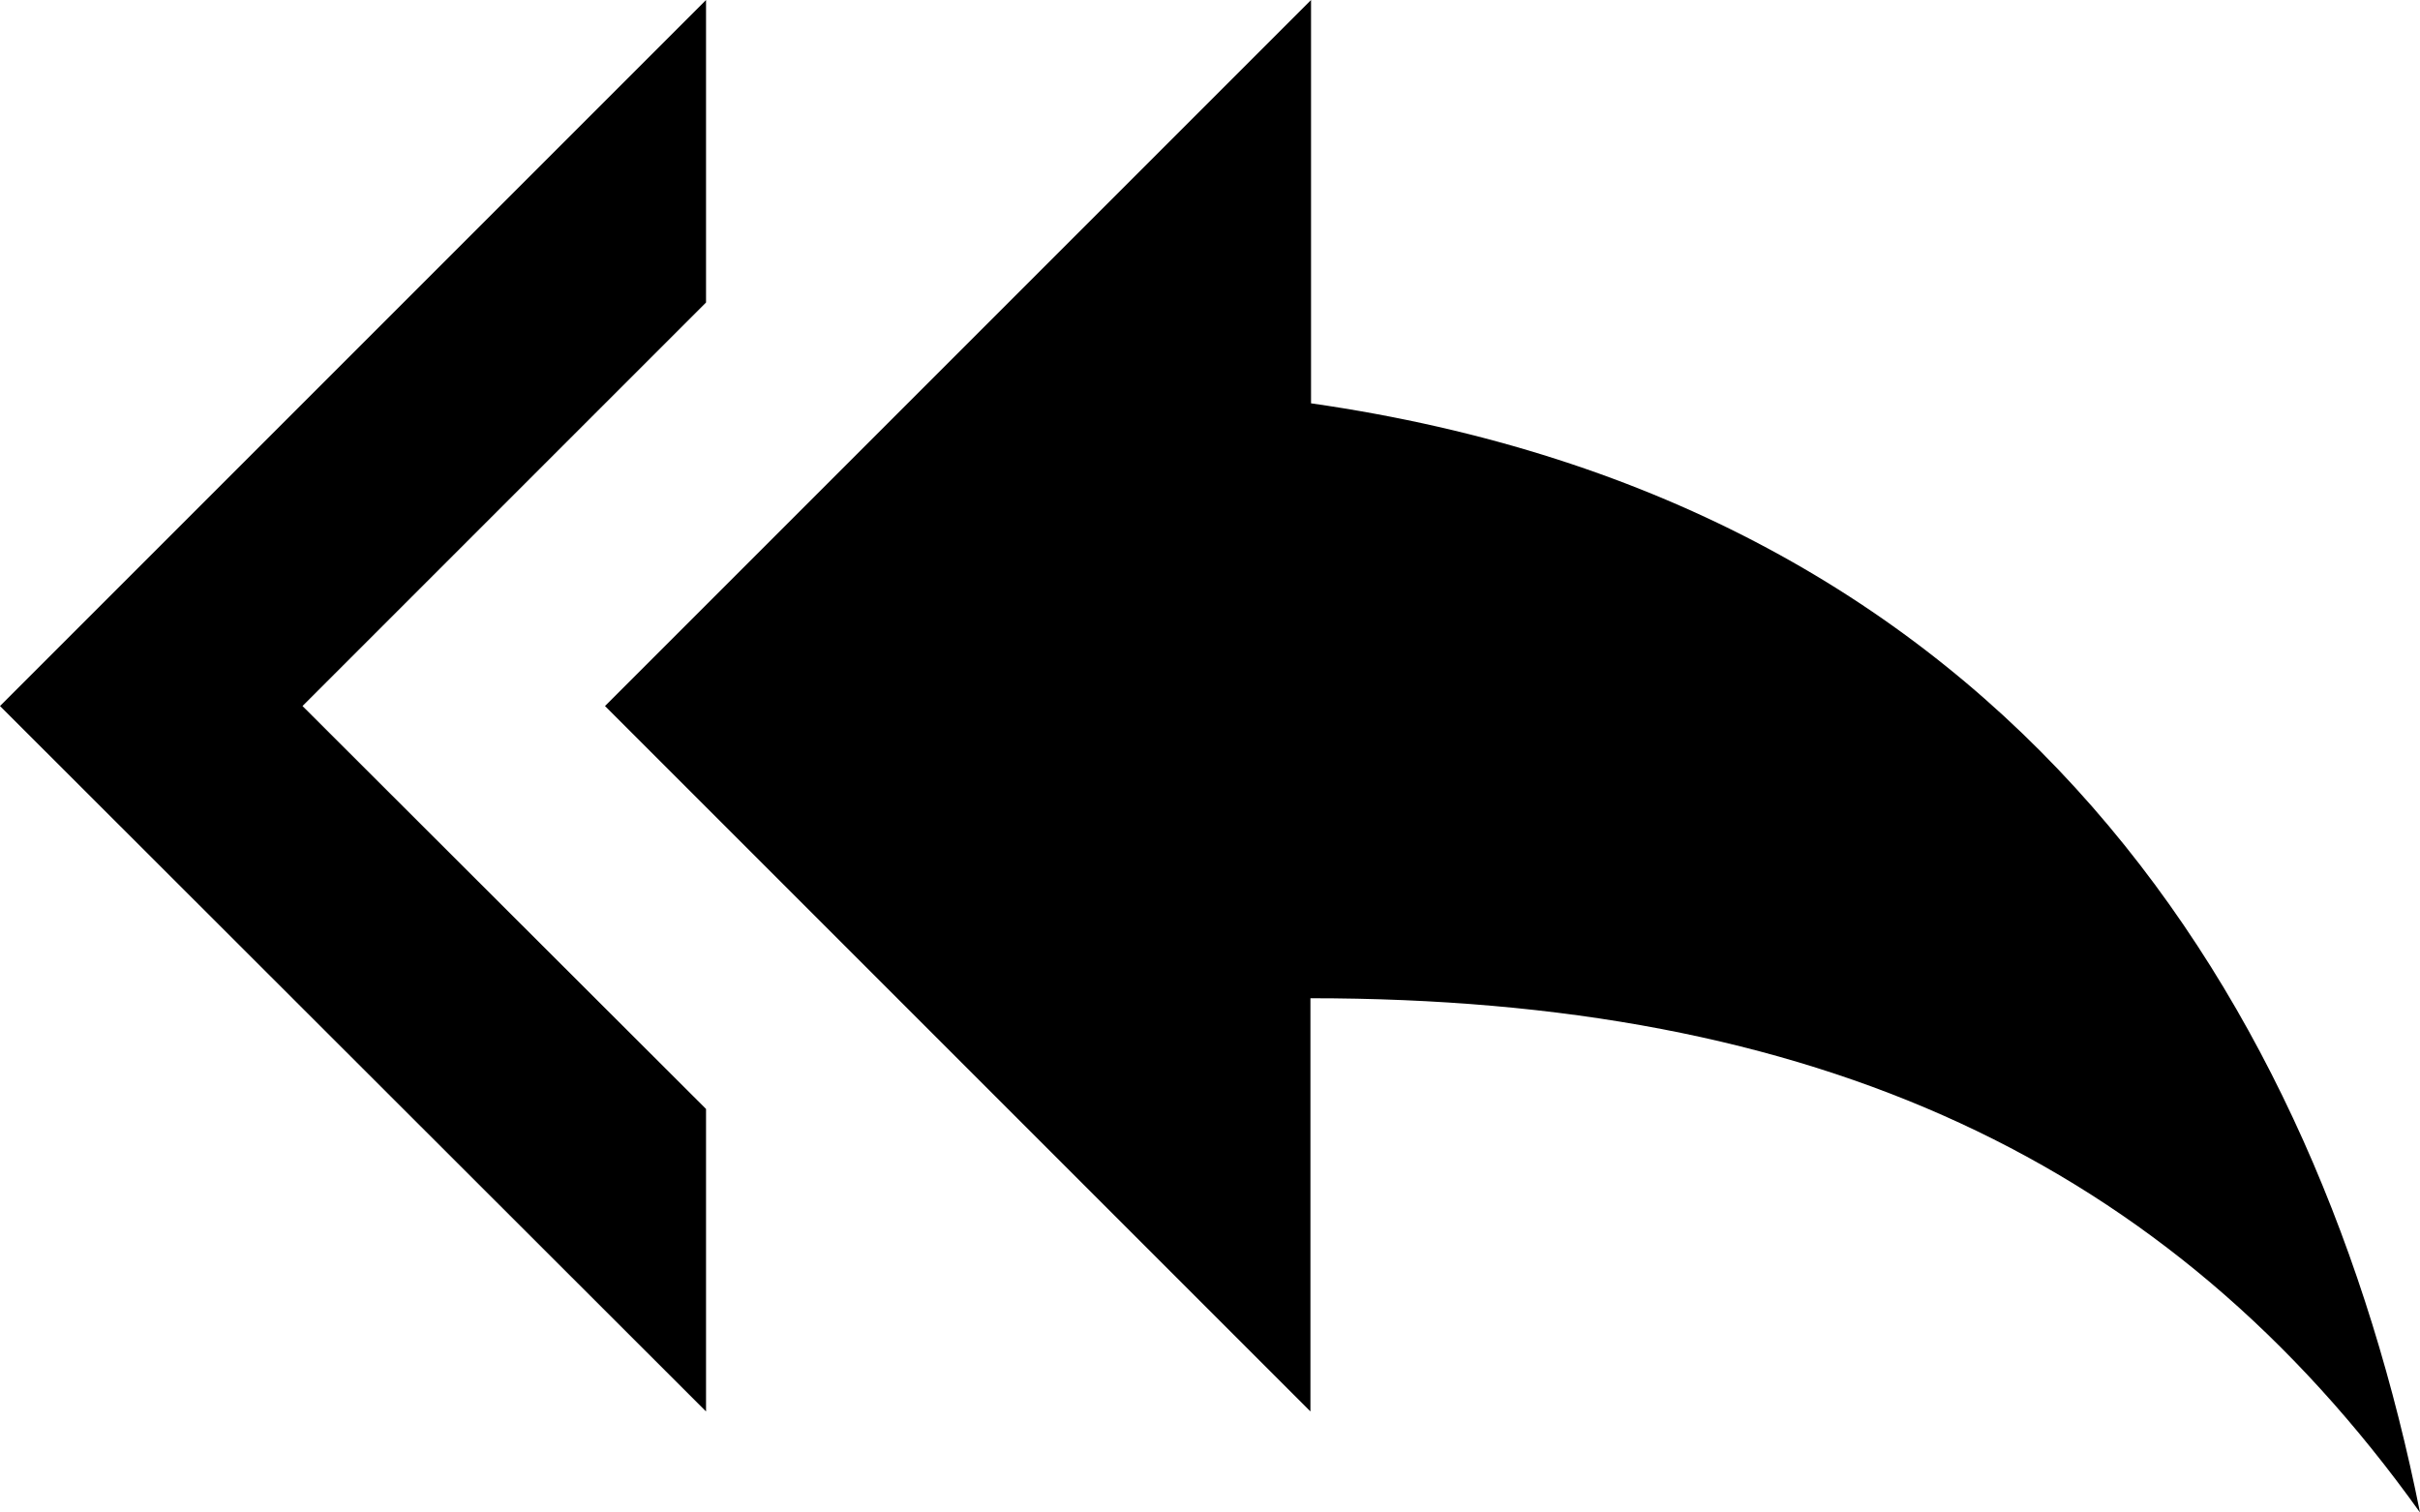 <svg xmlns="http://www.w3.org/2000/svg" viewBox="0 0 80 50"><title>Back</title><g id="1762f205-7231-477f-bf3e-ed3e1f6ba786" data-name="Слой 2"><g id="cf16c960-8bb4-4555-9fc6-cbe047621534" data-name="Слой 1"><path d="M23.34,10V0L0,23.34,23.34,46.66v-10L10,23.34Zm20,3.34V0L20,23.34,43.32,46.66V33C60,33,71.66,38.33,80,50,76.66,33.33,66.67,16.67,43.32,13.33Zm0,0"/></g></g></svg>